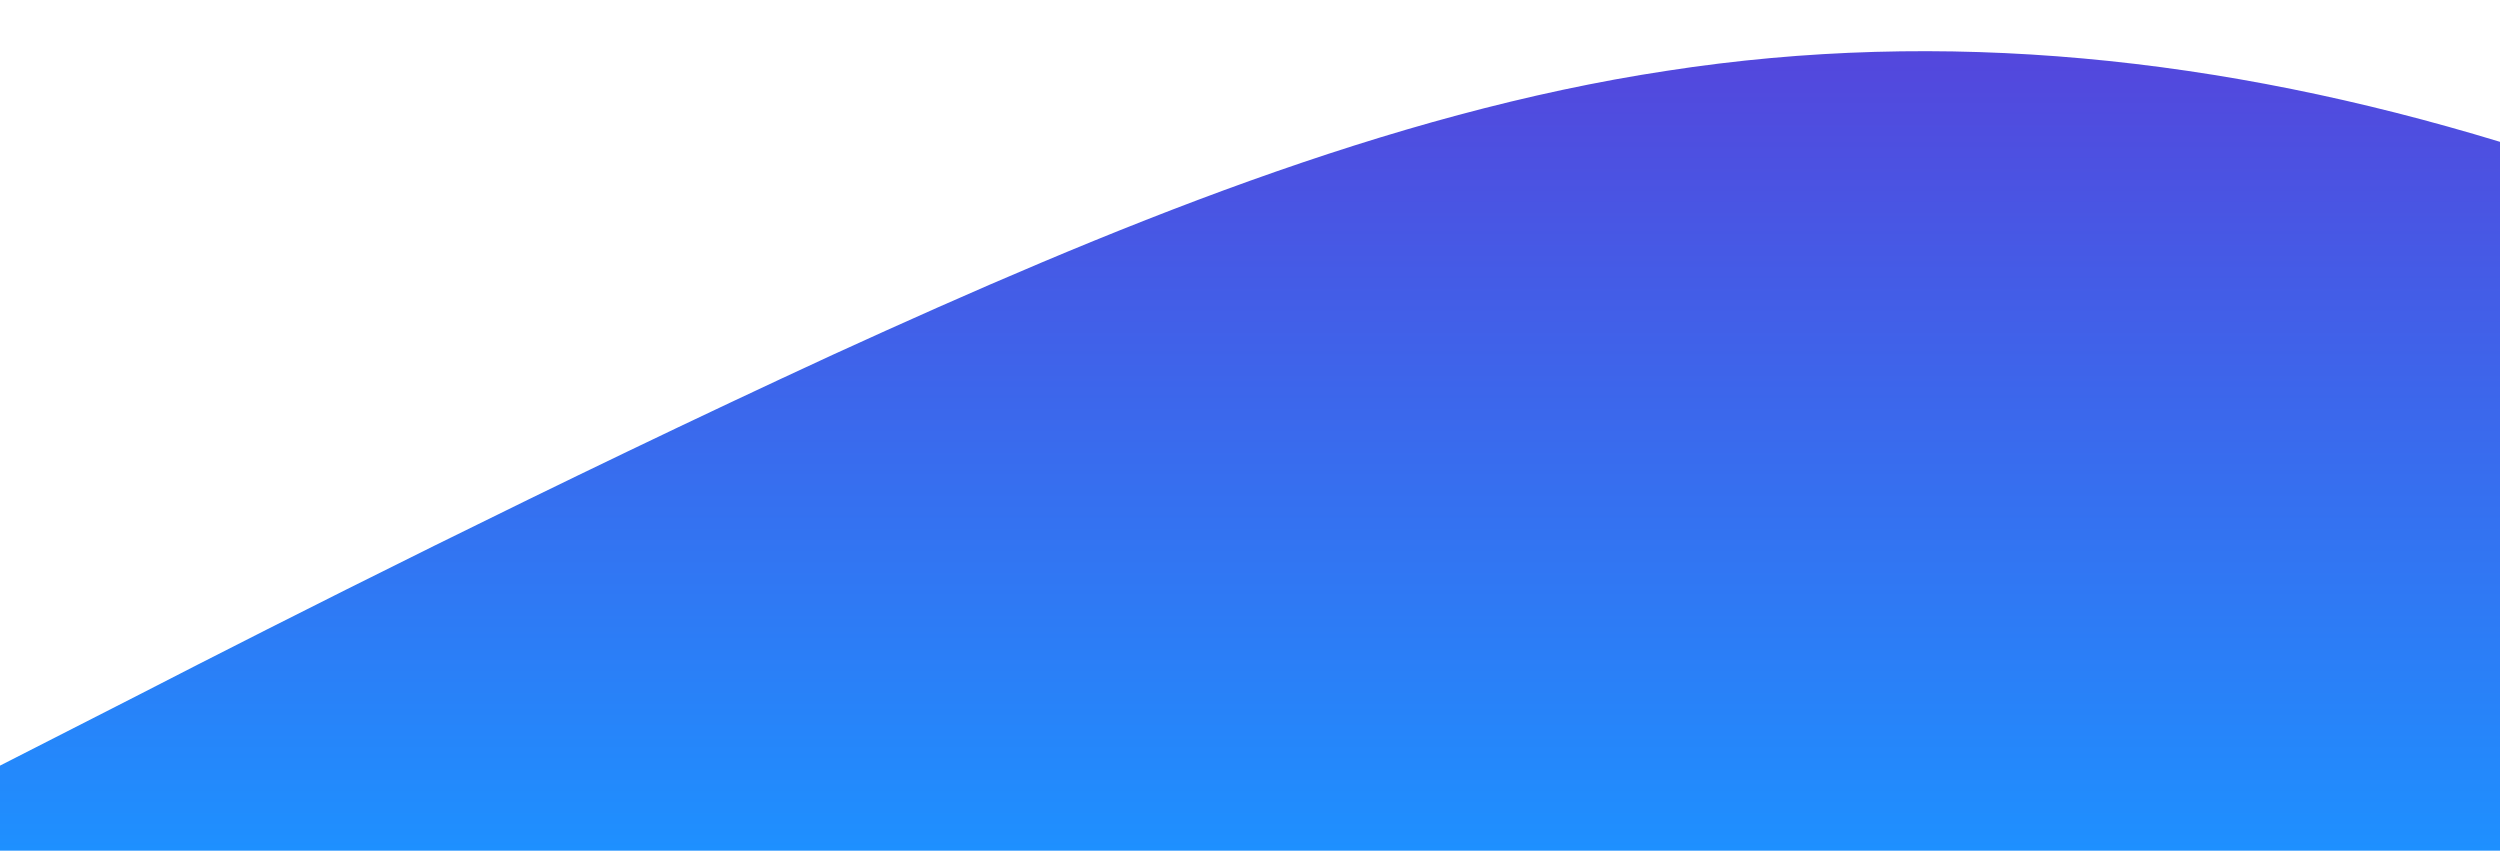 <?xml version="1.0" standalone="no"?>
<svg xmlns:xlink="http://www.w3.org/1999/xlink" id="wave" style="transform:rotate(180deg); transition: 0.3s" viewBox="0 0 1440 490" version="1.1" xmlns="http://www.w3.org/2000/svg"><defs><linearGradient id="sw-gradient-0" x1="0" x2="0" y1="1" y2="0"><stop stop-color="rgba(30, 144, 255, 1)" offset="0%"/><stop stop-color="rgba(87, 66, 218, 1)" offset="100%"/></linearGradient></defs><path style="transform:translate(0, 0px); opacity:1" fill="url(#sw-gradient-0)" d="M0,441L80,400.2C160,359,320,278,480,204.2C640,131,800,65,960,40.8C1120,16,1280,33,1440,81.7C1600,131,1760,212,1920,261.3C2080,310,2240,327,2400,343C2560,359,2720,376,2880,351.2C3040,327,3200,261,3360,204.2C3520,147,3680,98,3840,122.5C4000,147,4160,245,4320,294C4480,343,4640,343,4800,302.2C4960,261,5120,180,5280,138.8C5440,98,5600,98,5760,130.7C5920,163,6080,229,6240,236.8C6400,245,6560,196,6720,155.2C6880,114,7040,82,7200,57.2C7360,33,7520,16,7680,24.5C7840,33,8000,65,8160,73.5C8320,82,8480,65,8640,106.2C8800,147,8960,245,9120,253.2C9280,261,9440,180,9600,179.7C9760,180,9920,261,10080,261.3C10240,261,10400,180,10560,130.7C10720,82,10880,65,11040,49C11200,33,11360,16,11440,8.2L11520,0L11520,490L11440,490C11360,490,11200,490,11040,490C10880,490,10720,490,10560,490C10400,490,10240,490,10080,490C9920,490,9760,490,9600,490C9440,490,9280,490,9120,490C8960,490,8800,490,8640,490C8480,490,8320,490,8160,490C8000,490,7840,490,7680,490C7520,490,7360,490,7200,490C7040,490,6880,490,6720,490C6560,490,6400,490,6240,490C6080,490,5920,490,5760,490C5600,490,5440,490,5280,490C5120,490,4960,490,4800,490C4640,490,4480,490,4320,490C4160,490,4000,490,3840,490C3680,490,3520,490,3360,490C3200,490,3040,490,2880,490C2720,490,2560,490,2400,490C2240,490,2080,490,1920,490C1760,490,1600,490,1440,490C1280,490,1120,490,960,490C800,490,640,490,480,490C320,490,160,490,80,490L0,490Z"/></svg>